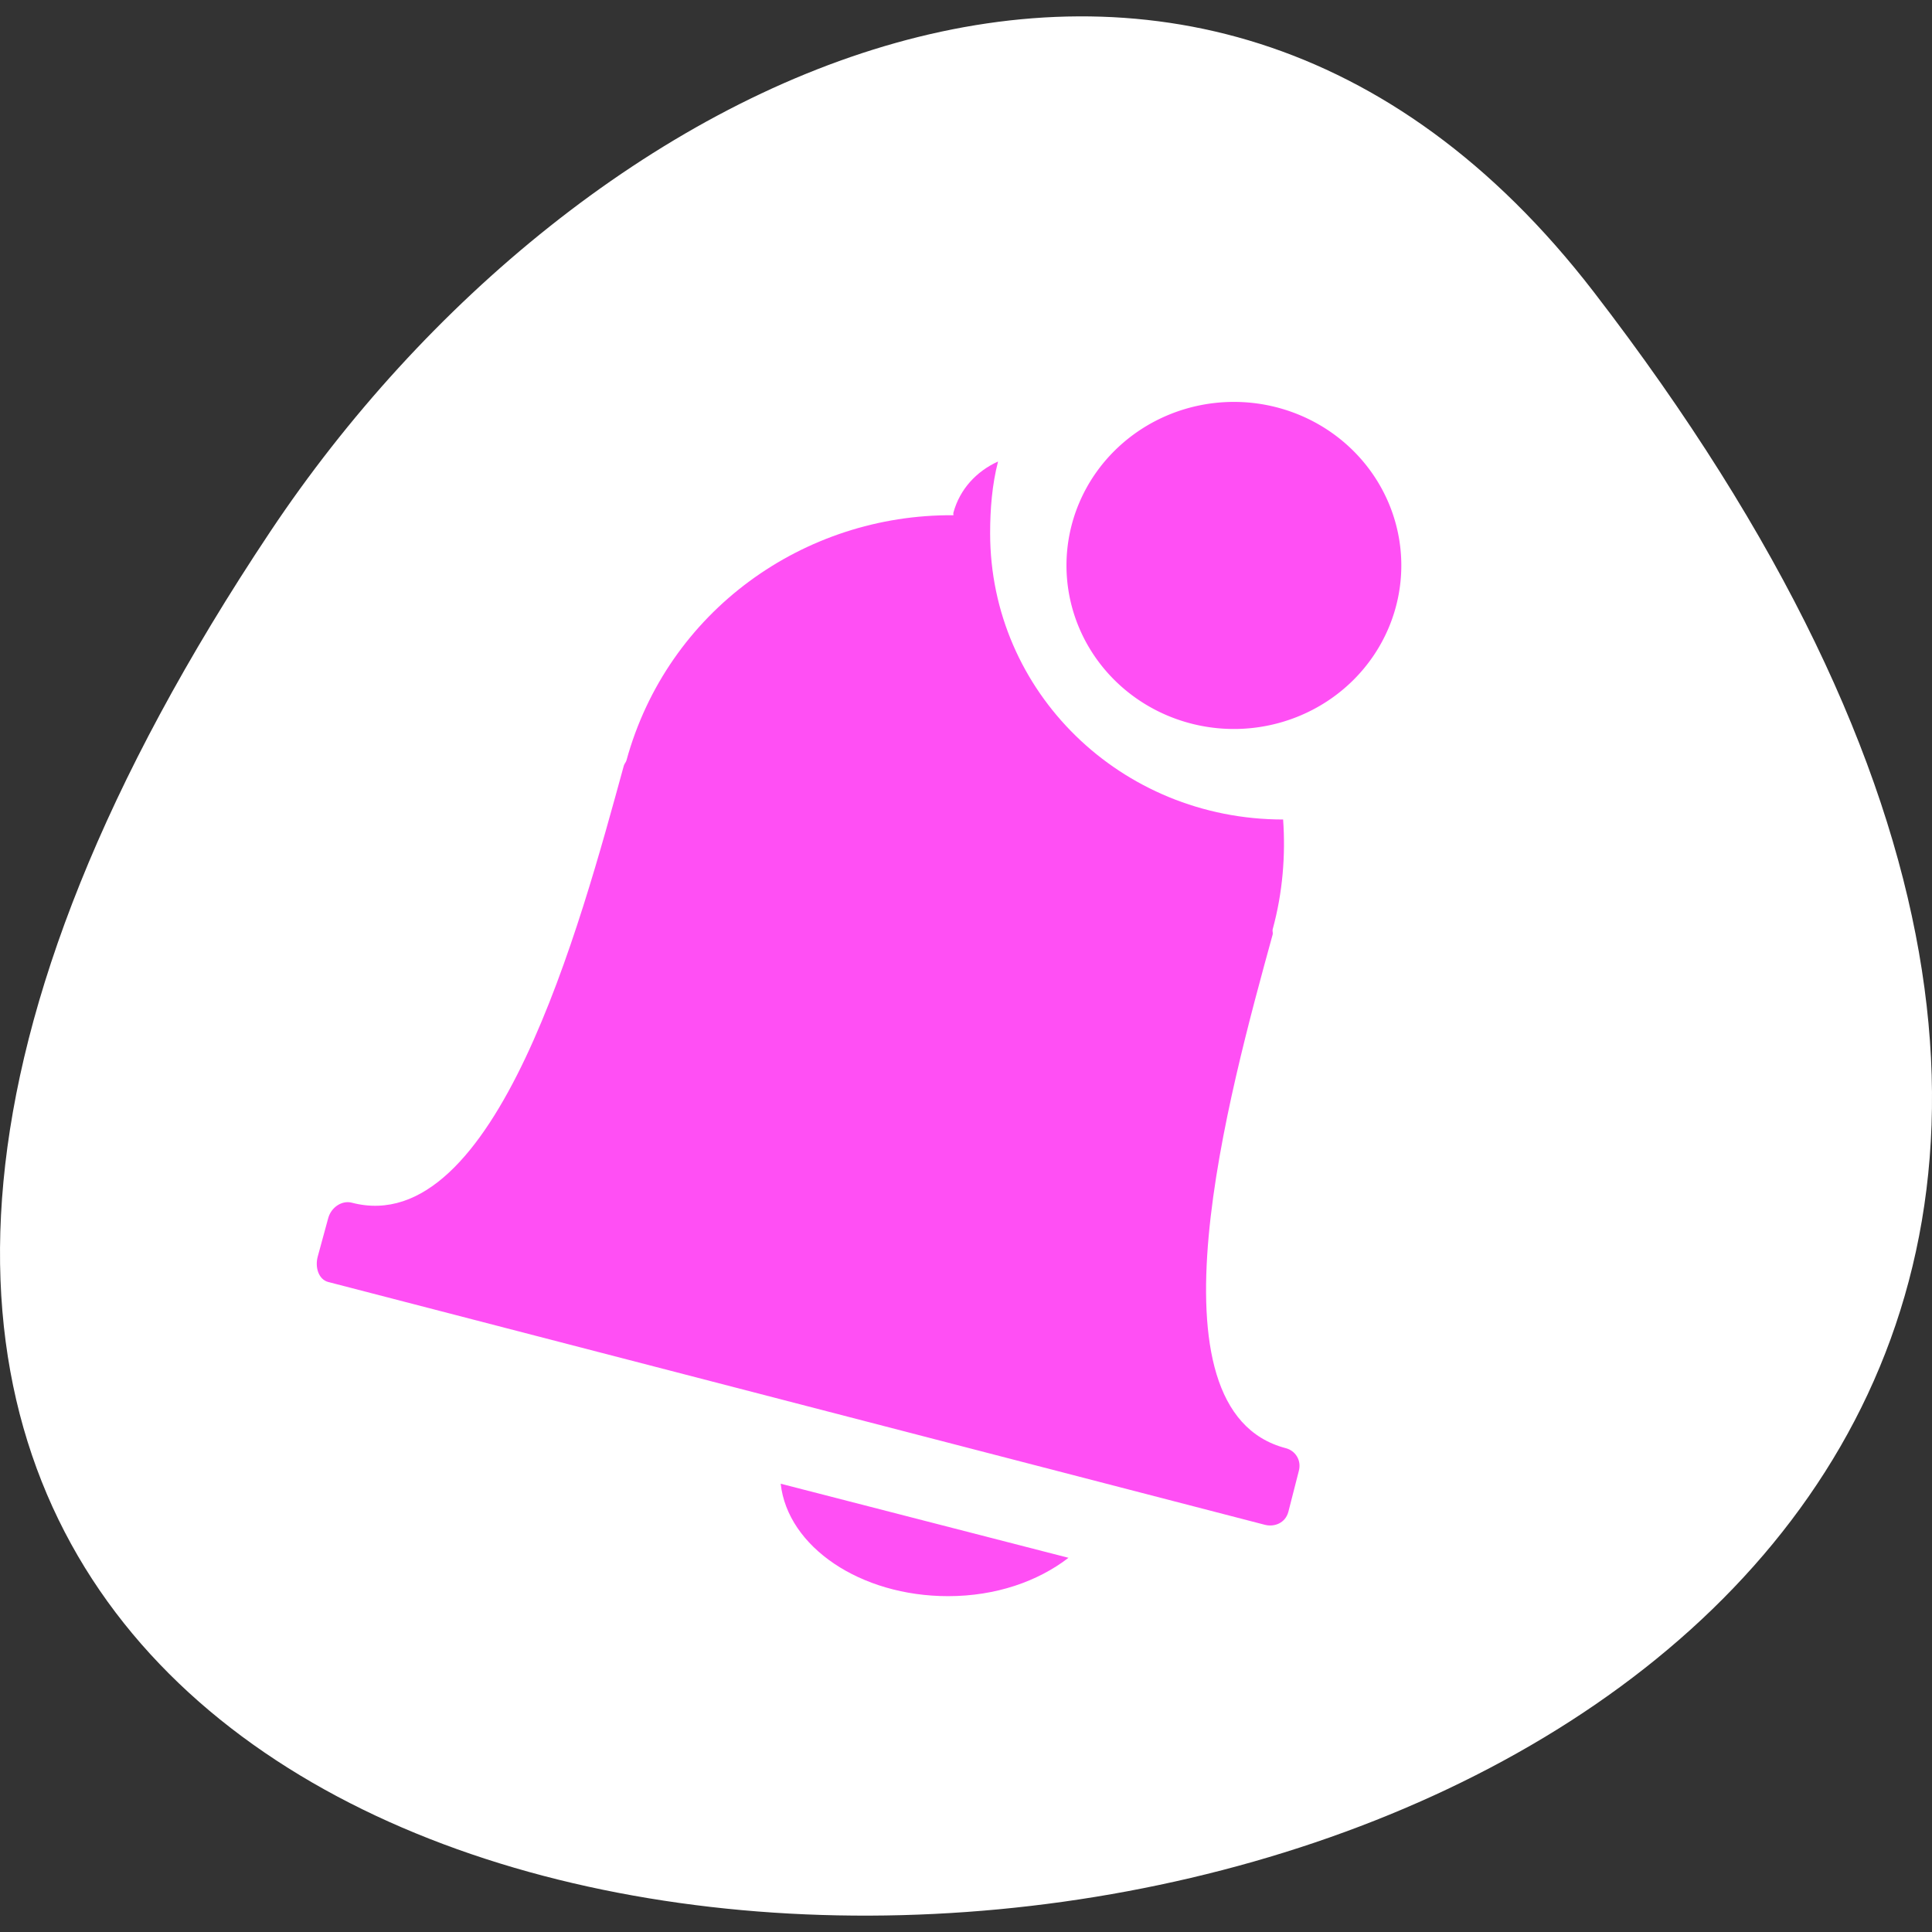 <svg xmlns="http://www.w3.org/2000/svg" viewBox="0 0 256 256"><rect x="0" y="0" width="256" height="256" fill="#333333" stroke="none"/><defs><clipPath><rect width="46" height="46" x="1" y="1" rx="4" style="fill:#1890d0;stroke-width:1"/></clipPath><clipPath><rect width="46" height="46" x="1" y="1" rx="4" style="fill:#1890d0;stroke-width:1"/></clipPath><clipPath><rect width="46" height="46" x="1" y="1" rx="4" style="fill:#1890d0;stroke-width:1"/></clipPath><clipPath><rect width="46" height="46" x="1" y="1" rx="4" style="fill:#1890d0;stroke-width:1"/></clipPath><clipPath><rect width="46" height="46" x="1" y="1" rx="4" style="fill:#1890d0;stroke-width:1"/></clipPath><clipPath><rect width="46" height="46" x="1" y="1" rx="4" style="fill:#1890d0;stroke-width:1"/></clipPath><clipPath><rect width="46" height="46" x="1" y="1" rx="4" style="fill:#1890d0;stroke-width:1"/></clipPath><clipPath><rect width="46" height="46" x="1" y="1" rx="4" style="fill:#1890d0;stroke-width:1"/></clipPath><clipPath><rect width="46" height="46" x="1" y="1" rx="4" style="fill:#1890d0;stroke-width:1"/></clipPath><clipPath><rect width="46" height="46" x="1" y="1" rx="4" style="fill:#1890d0;stroke-width:1"/></clipPath><clipPath><rect width="46" height="46" x="1" y="1" rx="4" style="fill:#1890d0;stroke-width:1"/></clipPath><clipPath><rect width="46" height="46" x="1" y="1" rx="4" style="fill:#1890d0;stroke-width:1"/></clipPath><clipPath><rect width="46" height="46" x="1" y="1" rx="4" style="fill:#1890d0;stroke-width:1"/></clipPath><clipPath><rect width="46" height="46" x="1" y="1" rx="4" style="fill:#1890d0;stroke-width:1"/></clipPath></defs><g transform="translate(0 -794.19)"><path d="m 211.17 832.86 c 201.82 261.87 -353.59 299.07 -175.35 31.759 40.634 -60.94 121.89 -101.12 175.35 -31.759 z" style="fill:#ffffff;color:#000"/><g transform="matrix(11.092 0 0 10.835 -3667.79 5415.48)" label="status" style="fill:#ff4ff4500"><path d="m 342.59 -420.87 c -0.254 0.119 -0.453 0.334 -0.531 0.625 -0.003 0.01 0.002 0.021 0 0.031 -1.785 -0.014 -3.416 1.171 -3.906 3 -0.006 0.021 -0.026 0.042 -0.031 0.063 -0.519 1.937 -1.529 5.805 -3.25 5.344 -0.115 -0.031 -0.245 0.054 -0.281 0.188 l -0.125 0.469 c -0.036 0.134 0.01 0.282 0.125 0.313 l 11.188 2.969 c 0.115 0.031 0.245 -0.022 0.281 -0.156 l 0.125 -0.5 c 0.036 -0.134 -0.042 -0.251 -0.156 -0.281 -1.728 -0.463 -0.675 -4.345 -0.156 -6.281 0.006 -0.02 -0.005 -0.042 0 -0.063 0.121 -0.452 0.155 -0.909 0.125 -1.344 -1.939 0 -3.5 -1.561 -3.5 -3.5 0 -0.299 0.024 -0.598 0.094 -0.875 z m -2.594 12.5 c 0.083 0.771 0.95 1.375 2 1.375 0.571 0 1.073 -0.181 1.438 -0.469 l -3.438 -0.906 z" style="color:#bebebe"/><path d="m 347.41 -419.6 a 2 2 0 0 1 -4 0 2 2 0 1 1 4 0 z" style="color:#000"/></g></g></svg>